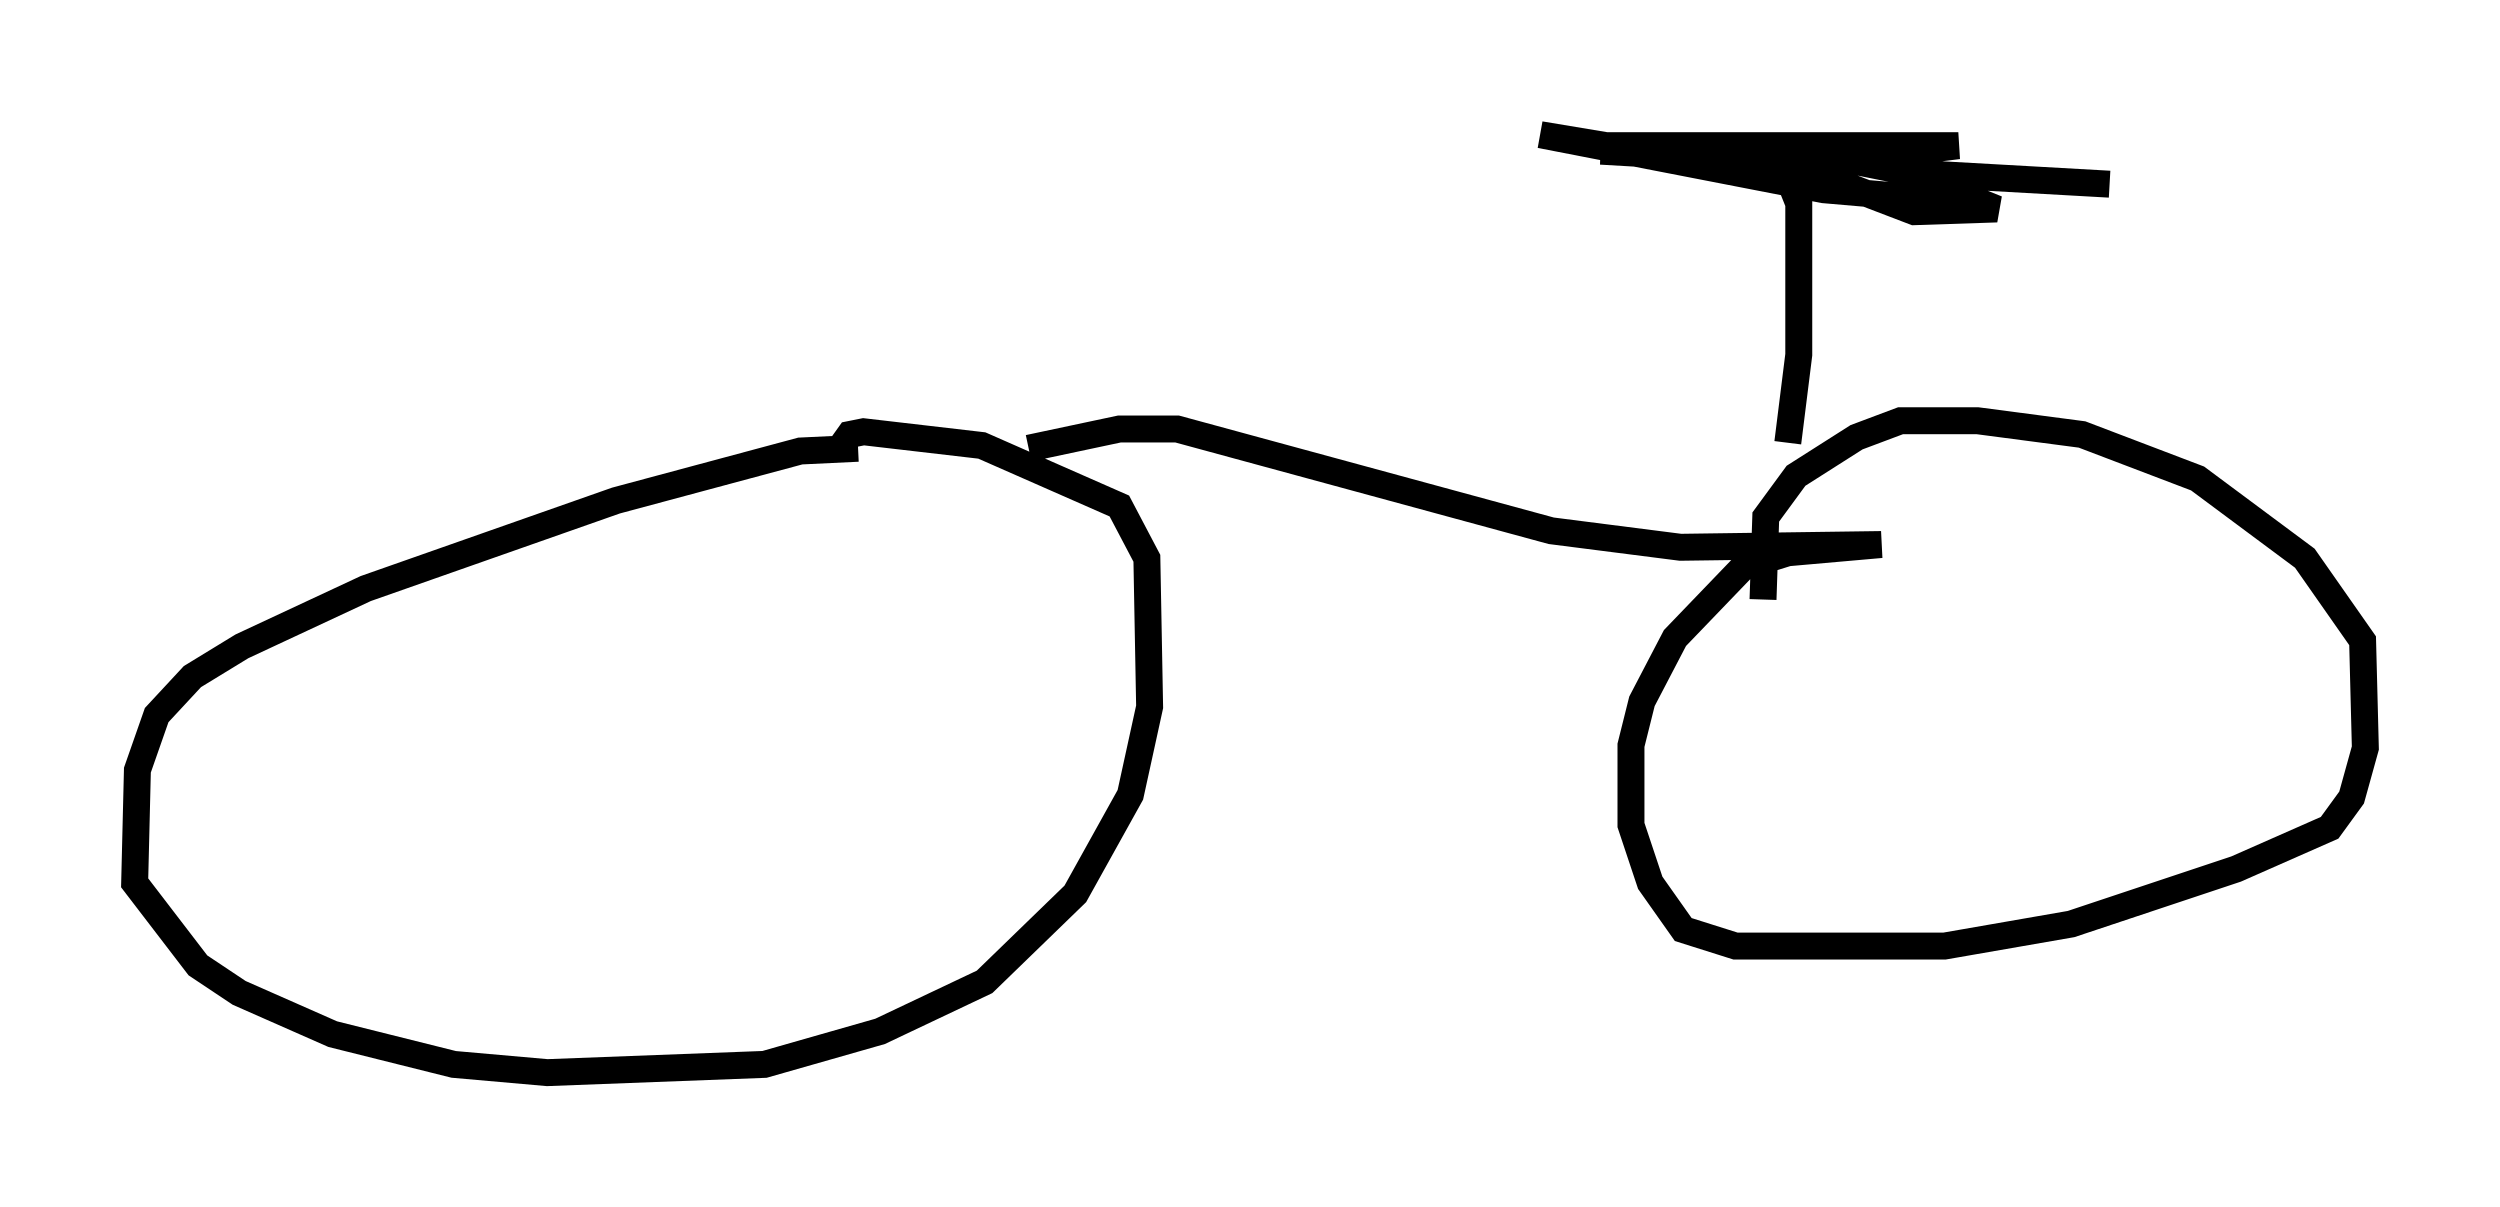 <?xml version="1.0" encoding="utf-8" ?>
<svg baseProfile="full" height="44.811" version="1.1" width="92.79" xmlns="http://www.w3.org/2000/svg" xmlns:ev="http://www.w3.org/2001/xml-events" xmlns:xlink="http://www.w3.org/1999/xlink"><defs /><rect fill="white" height="44.811" width="92.79" x="0" y="0" /><path d="M31.338, 17.863 m0.51, -1.225 l-2.144, 0.102 -6.84, 1.838 l-9.29, 3.267 -4.594, 2.144 l-1.838, 1.123 -1.327, 1.429 l-0.715, 2.042 -0.102, 4.185 l2.348, 3.063 1.531, 1.021 l3.471, 1.531 4.492, 1.123 l3.471, 0.306 8.065, -0.306 l4.288, -1.225 3.879, -1.838 l3.369, -3.267 2.042, -3.675 l0.715, -3.267 -0.102, -5.513 l-1.021, -1.94 -5.104, -2.246 l-4.39, -0.51 -0.51, 0.102 l-0.51, 0.715 m7.146, -0.204 l3.369, -0.715 2.144, 0.0 l13.883, 3.777 4.798, 0.613 l7.452, -0.102 -3.471, 0.306 l-1.633, 0.51 -2.552, 2.654 l-1.225, 2.348 -0.408, 1.633 l0.0, 2.96 0.715, 2.144 l1.225, 1.735 1.94, 0.613 l7.758, 0.0 4.696, -0.817 l6.125, -2.042 3.471, -1.531 l0.817, -1.123 0.51, -1.838 l-0.102, -3.981 -2.144, -3.063 l-3.981, -2.96 -4.288, -1.633 l-3.879, -0.51 -2.858, 0.0 l-1.633, 0.613 -2.246, 1.429 l-1.123, 1.531 -0.102, 3.063 m0.919, -5.819 l0.408, -3.267 0.0, -5.615 l-0.408, -1.021 0.613, -0.408 l5.717, -0.715 -13.067, 0.0 l-2.45, -0.408 10.515, 2.042 l5.921, 0.51 0.51, 0.204 l-3.063, 0.102 -3.471, -1.327 l-2.858, -0.613 -5.308, -0.306 l7.554, 0.0 4.083, 0.817 l7.248, 0.408 " fill="none" stroke="black" stroke-width="1" /></svg>